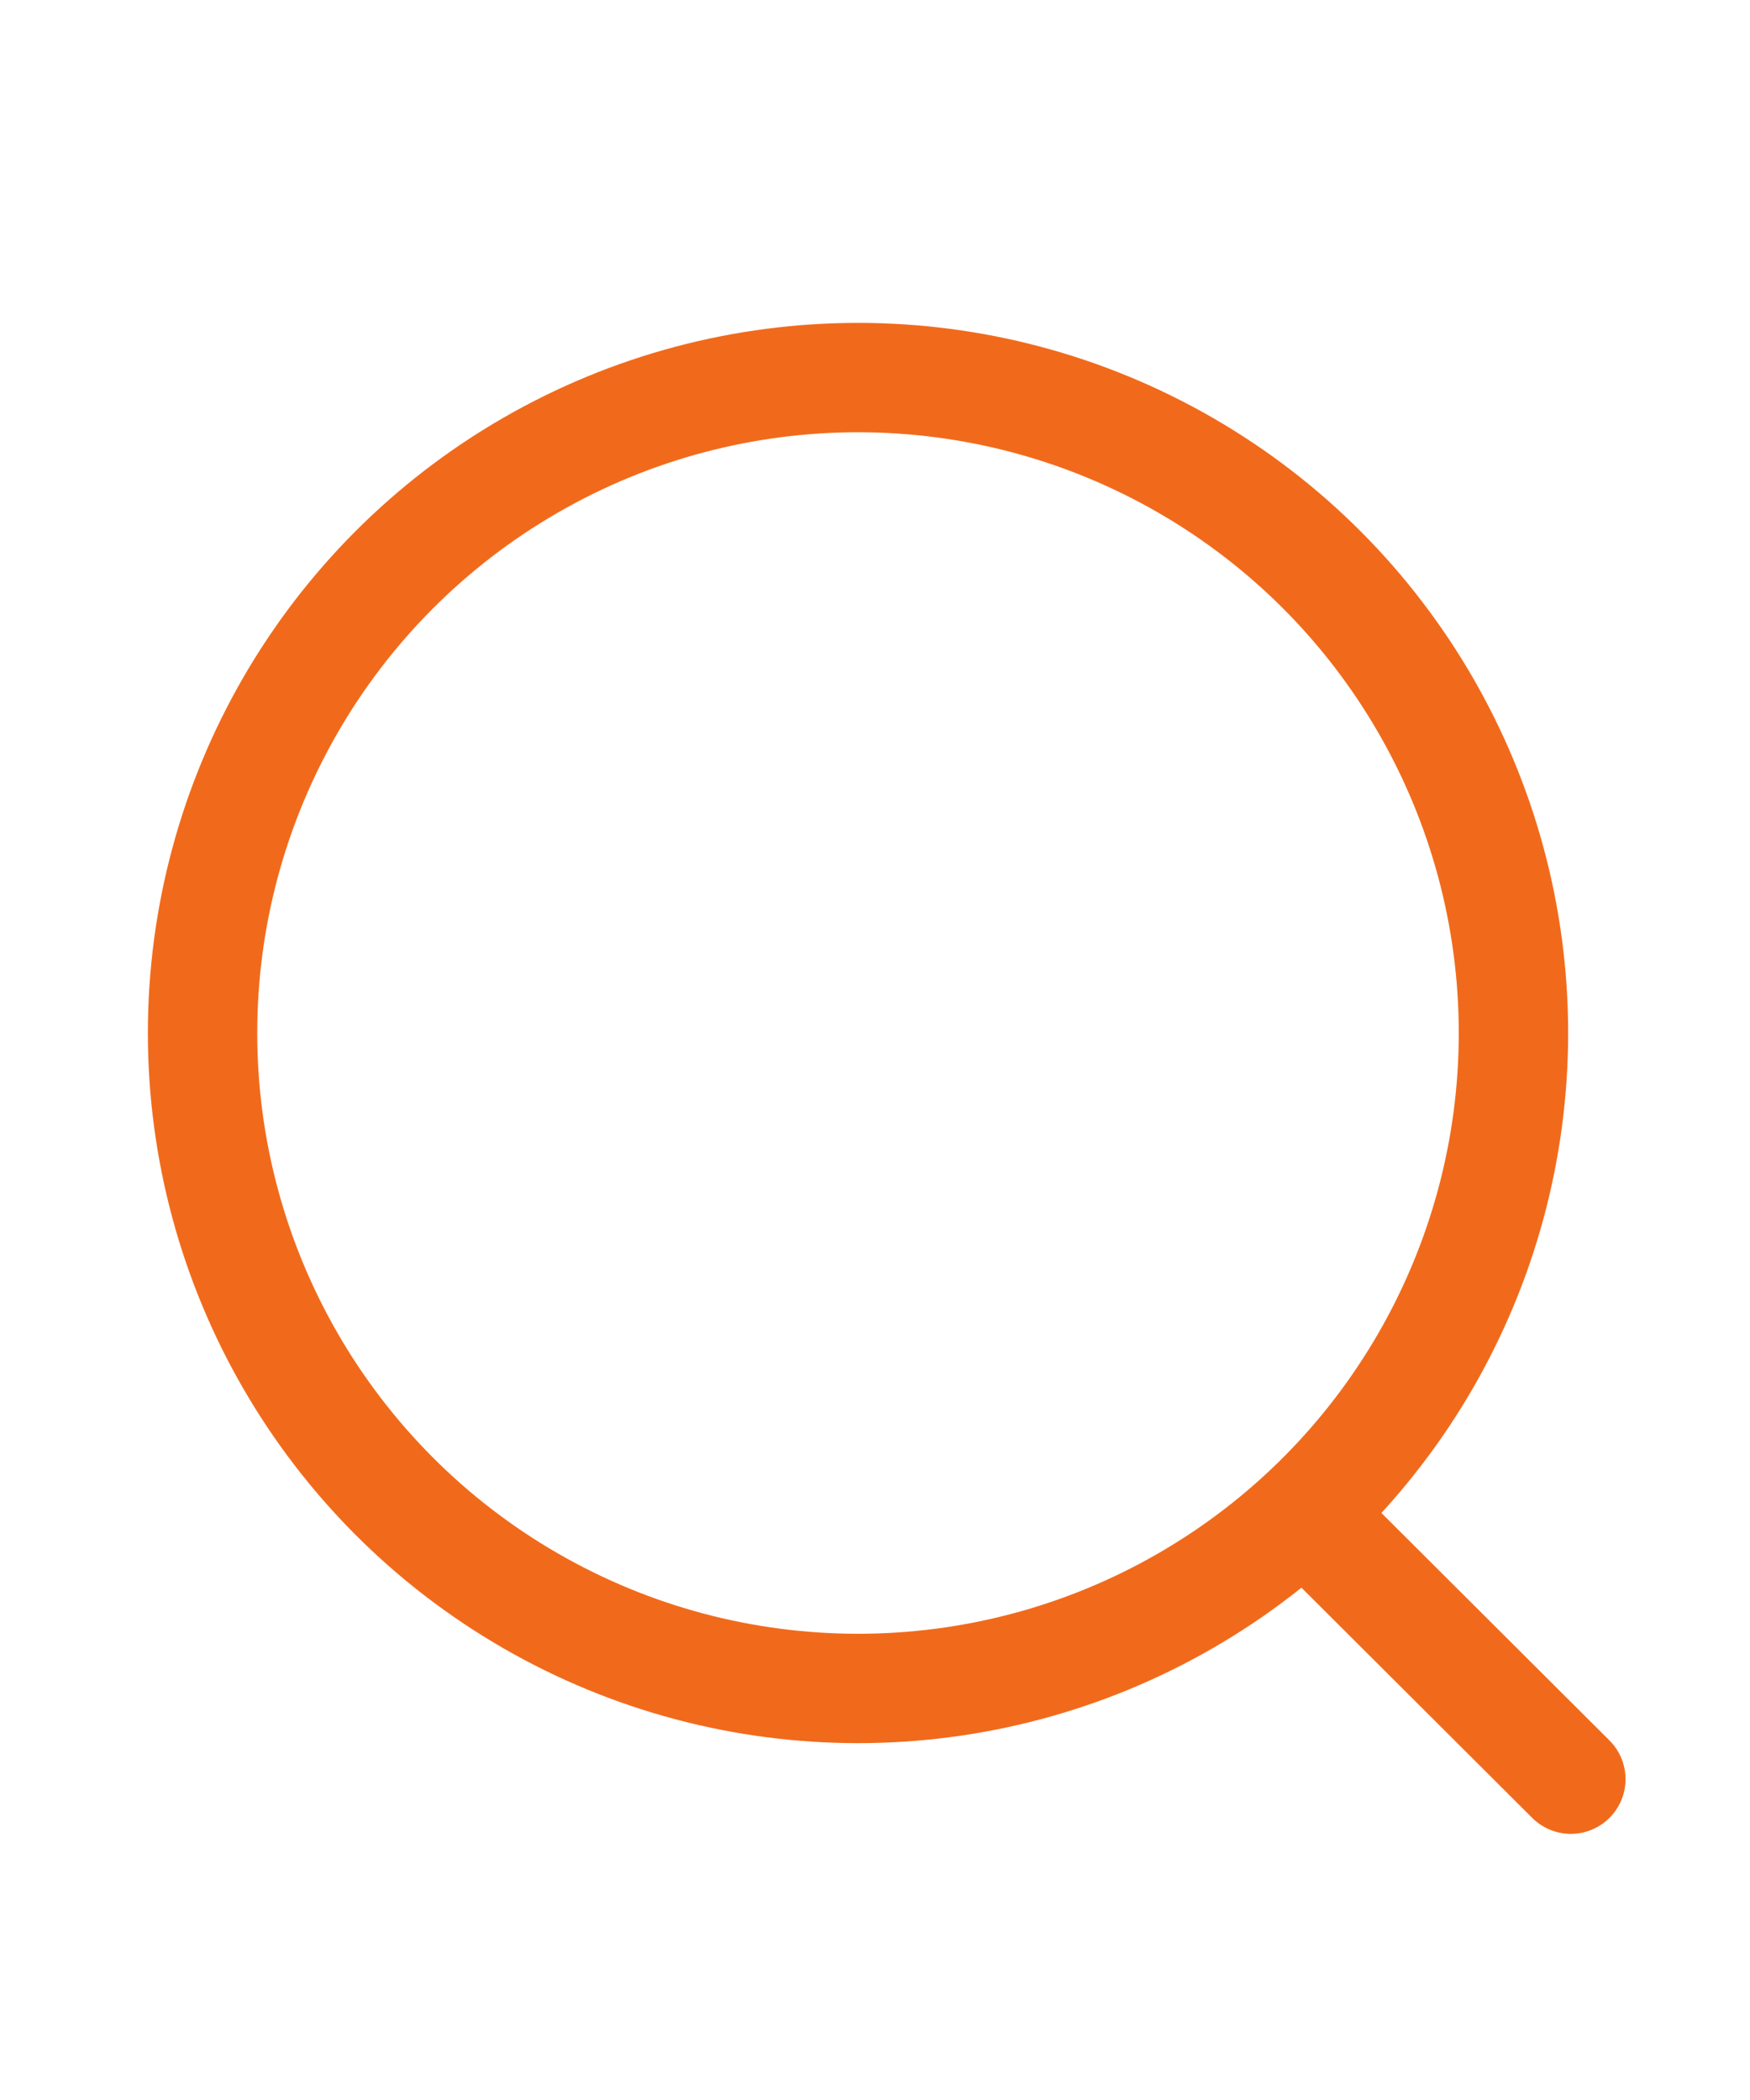 <svg class="ms-3" width="20px" viewBox="0 0 24 24" fill="none" xmlns="http://www.w3.org/2000/svg">
    <circle cx="11.767" cy="11.767" r="8.989" stroke="#F16A1B" stroke-width="1.5" stroke-linecap="round"
        stroke-linejoin="round"></circle>
    <path d="M18.019 18.485L21.543 22" stroke="#F16A1B" stroke-width="1.5" stroke-linecap="round"
        stroke-linejoin="round"></path>
</svg>
